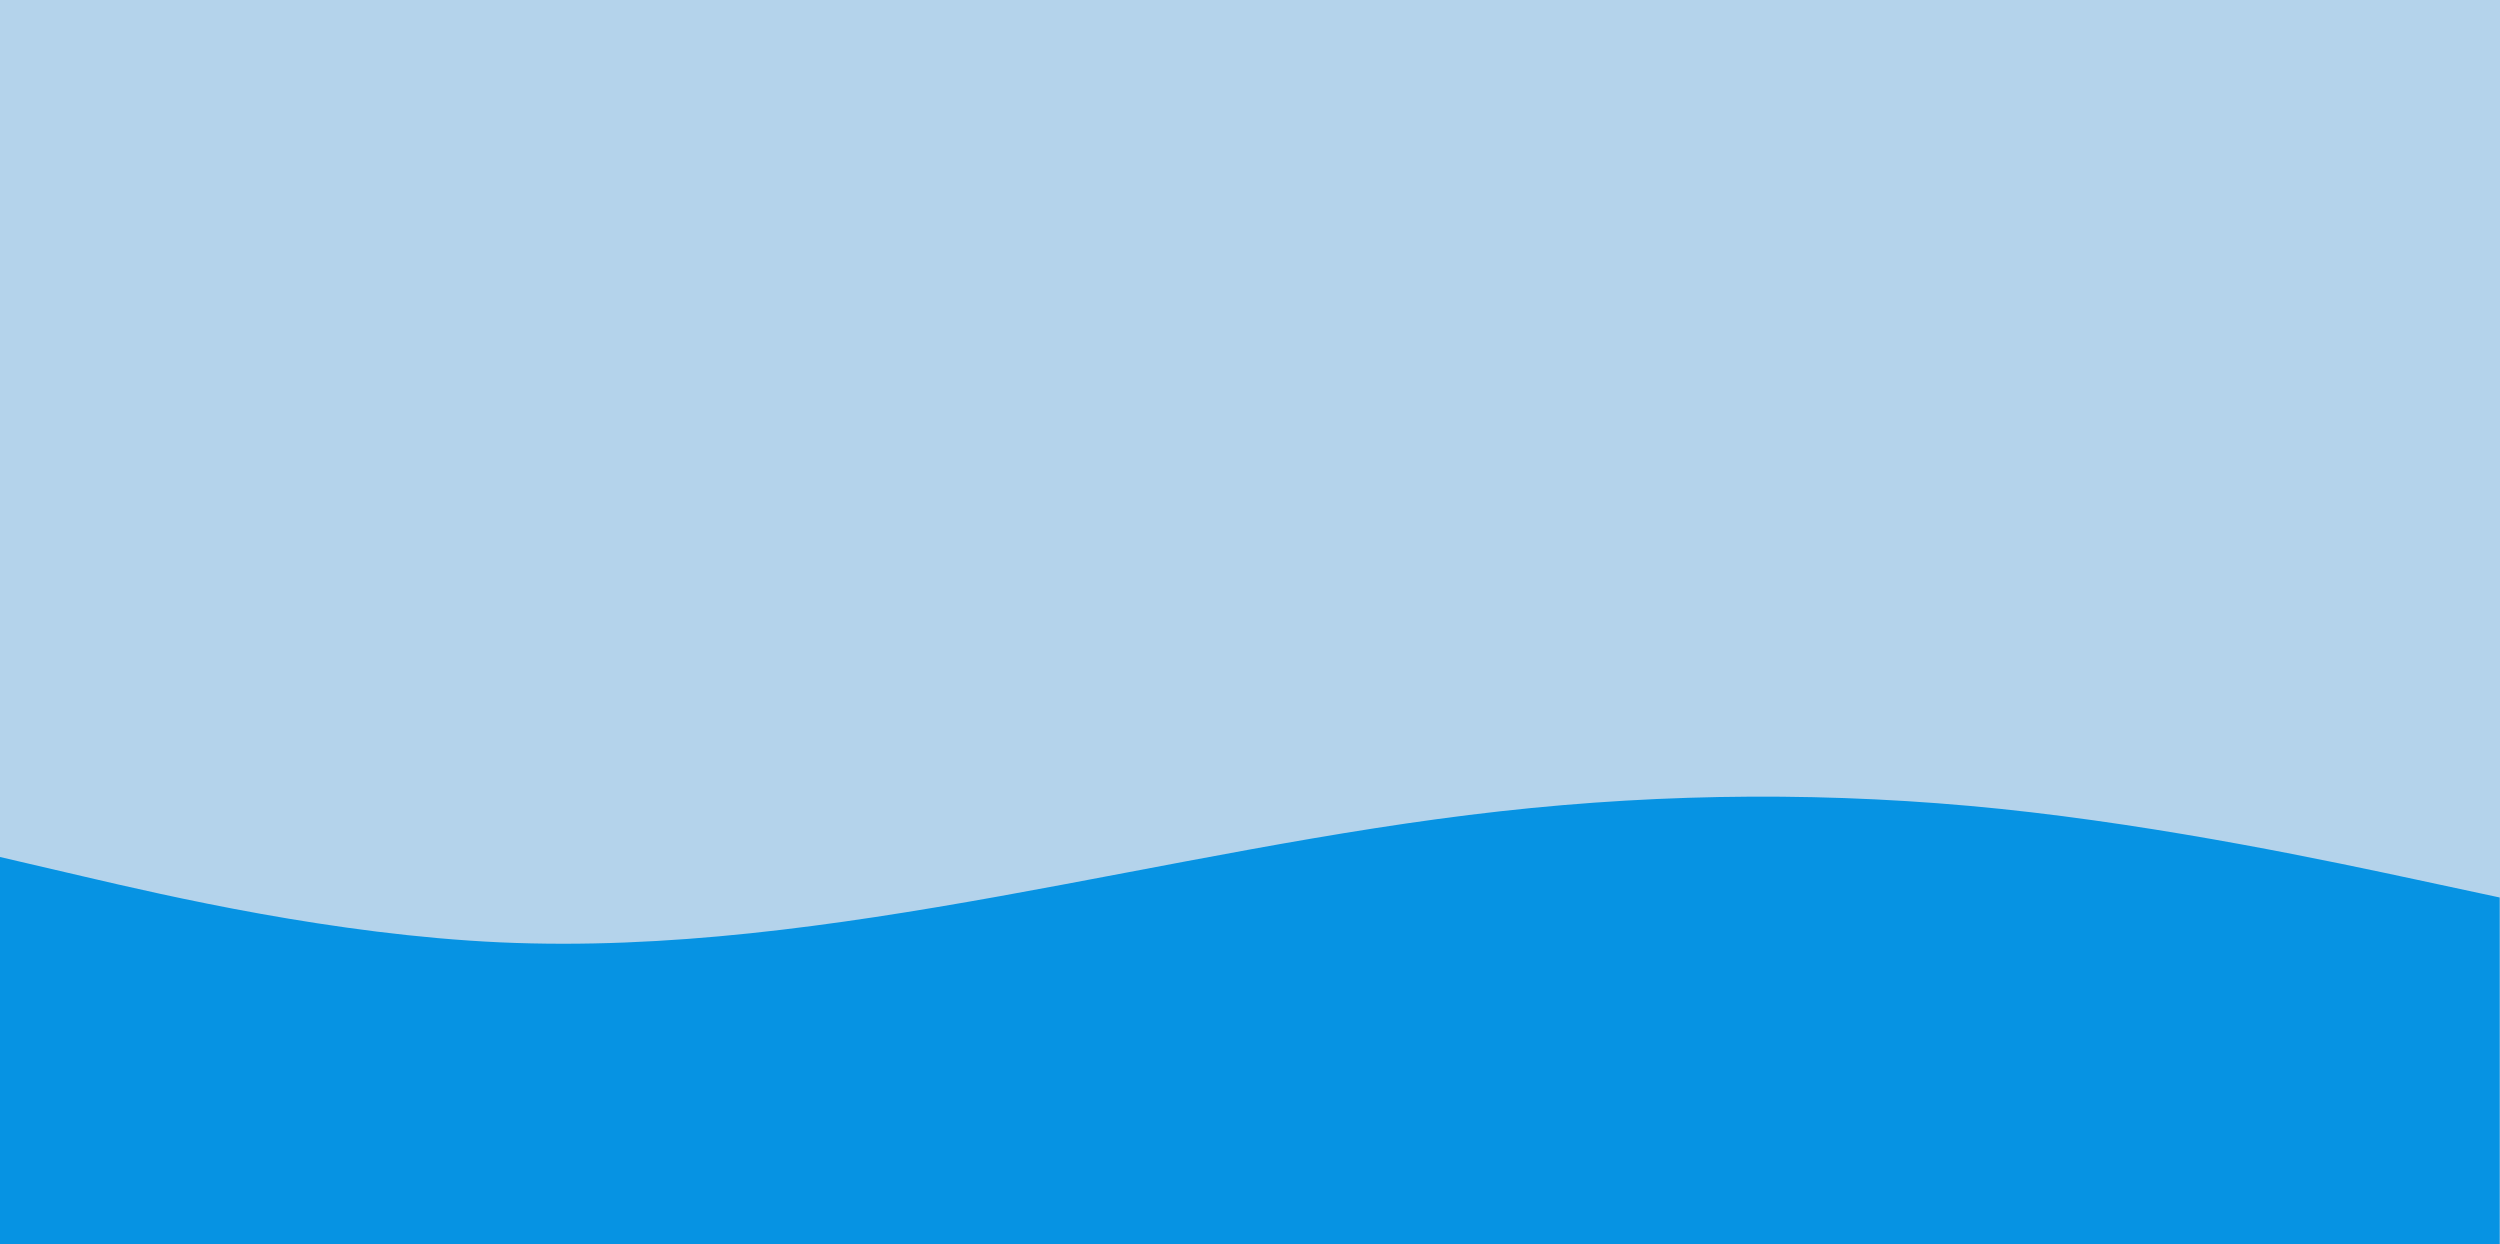 <svg id="visual" viewBox="0 0 1543.2 768" width="1543.2" height="768" xmlns="http://www.w3.org/2000/svg" xmlns:xlink="http://www.w3.org/1999/xlink" version="1.1"><rect x="0" y="0" width="1543.2" height="768" fill="#b4d3eb"></rect><path d="M0 529L51.5 541C103 553 206 577 308.8 581.7C411.7 586.3 514.3 571.7 617.2 553.2C720 534.7 823 512.3 926 500.8C1029 489.3 1132 488.7 1234.8 499.3C1337.7 510 1440.3 532 1491.7 543L1543 554L1543 769L1491.7 769C1440.3 769 1337.7 769 1234.8 769C1132 769 1029 769 926 769C823 769 720 769 617.2 769C514.3 769 411.7 769 308.8 769C206 769 103 769 51.5 769L0 769Z" fill="#0693E3"></path></svg>